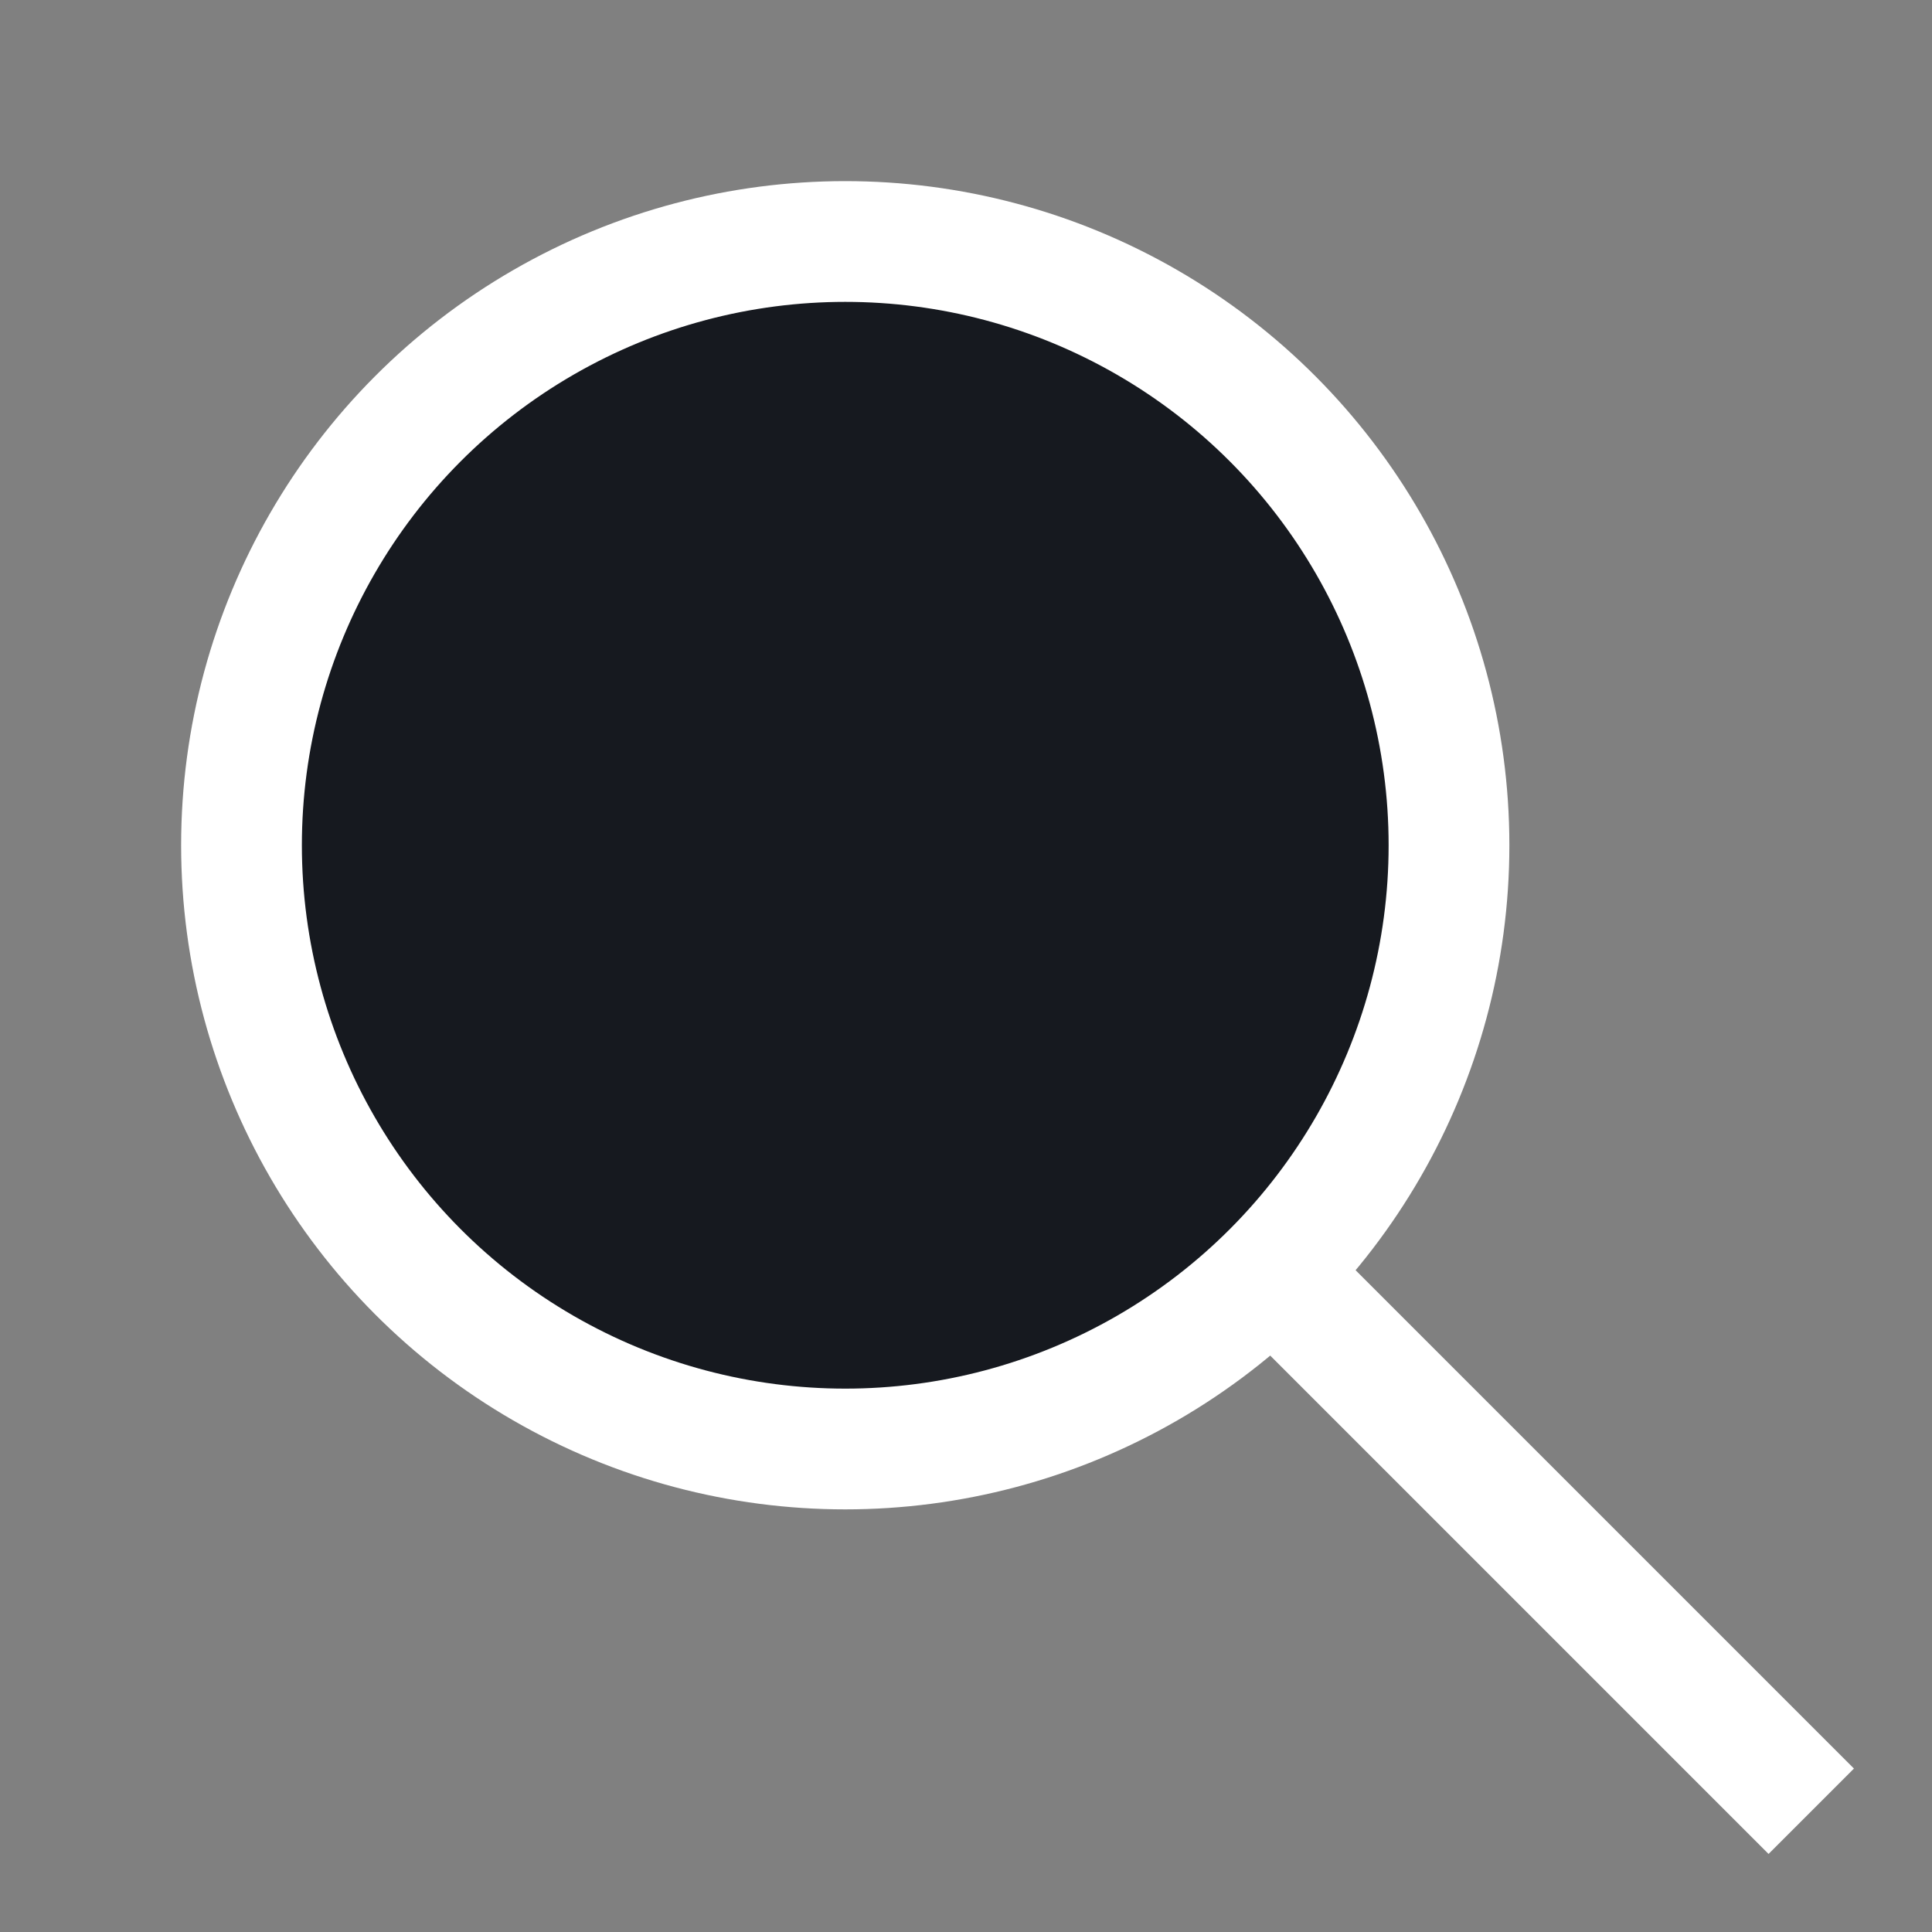 <svg xmlns="http://www.w3.org/2000/svg" focusable="false" aria-hidden="false" class="search-5211 search-5214" viewBox="0 0 16 16" role="img"  stroke='white' stroke-width='1' fill='#16191f' aria-label="Search"><rect x="0" y="0" width="16" height="16" fill="#808080" stroke="none"/><circle  cx="7" cy="7" r="5" class="search-5210"></circle><line x1="15" y1="15" x2="10.5" y2="10.5" class="search-5210" ></line></svg>